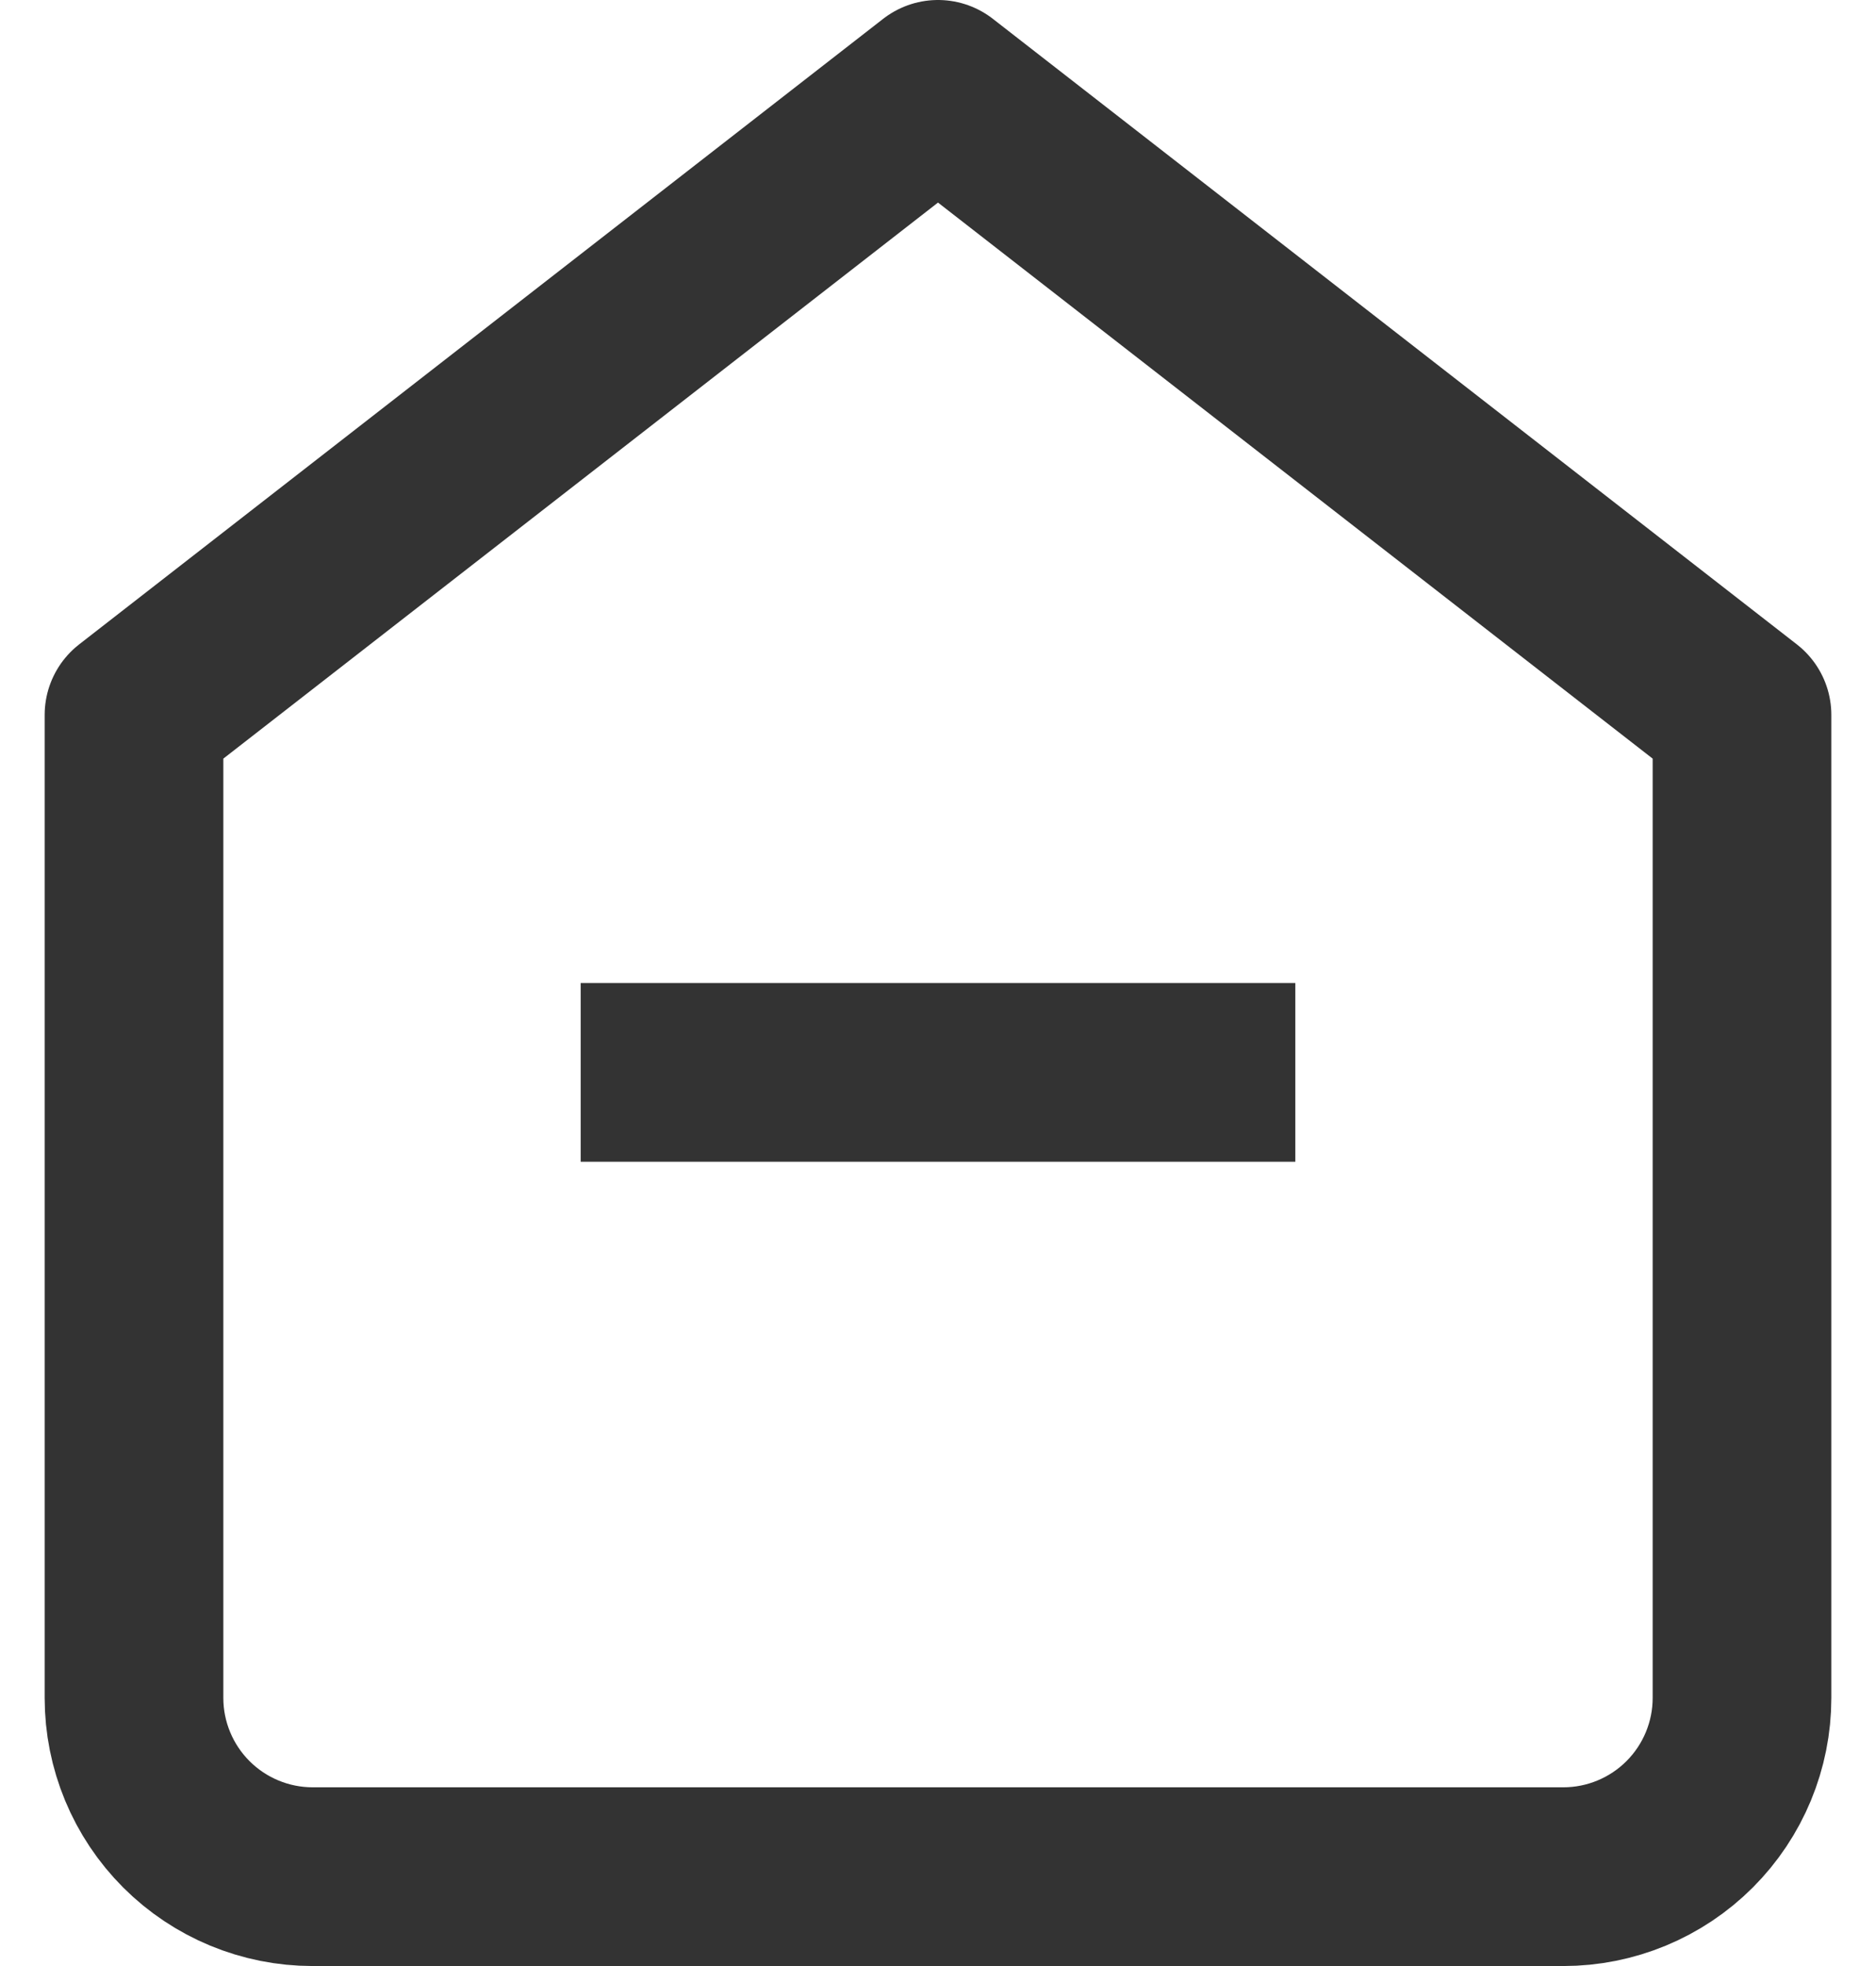 <svg width="100%" height="100%" viewBox="0 0 21 22" fill="none" xmlns="http://www.w3.org/2000/svg">
<path d="M1.5 8L10.5 1L19.5 8V19C19.5 19.53 19.289 20.039 18.914 20.414C18.539 20.789 18.03 21 17.5 21H3.5C2.97 21 2.461 20.789 2.086 20.414C1.711 20.039 1.5 19.53 1.5 19V8Z" stroke="#333333" stroke-width="2" stroke-linecap="round" stroke-linejoin="round"/>
<rect x="6.5" y="11" width="8" height="2" fill="#333333"/>
</svg>
